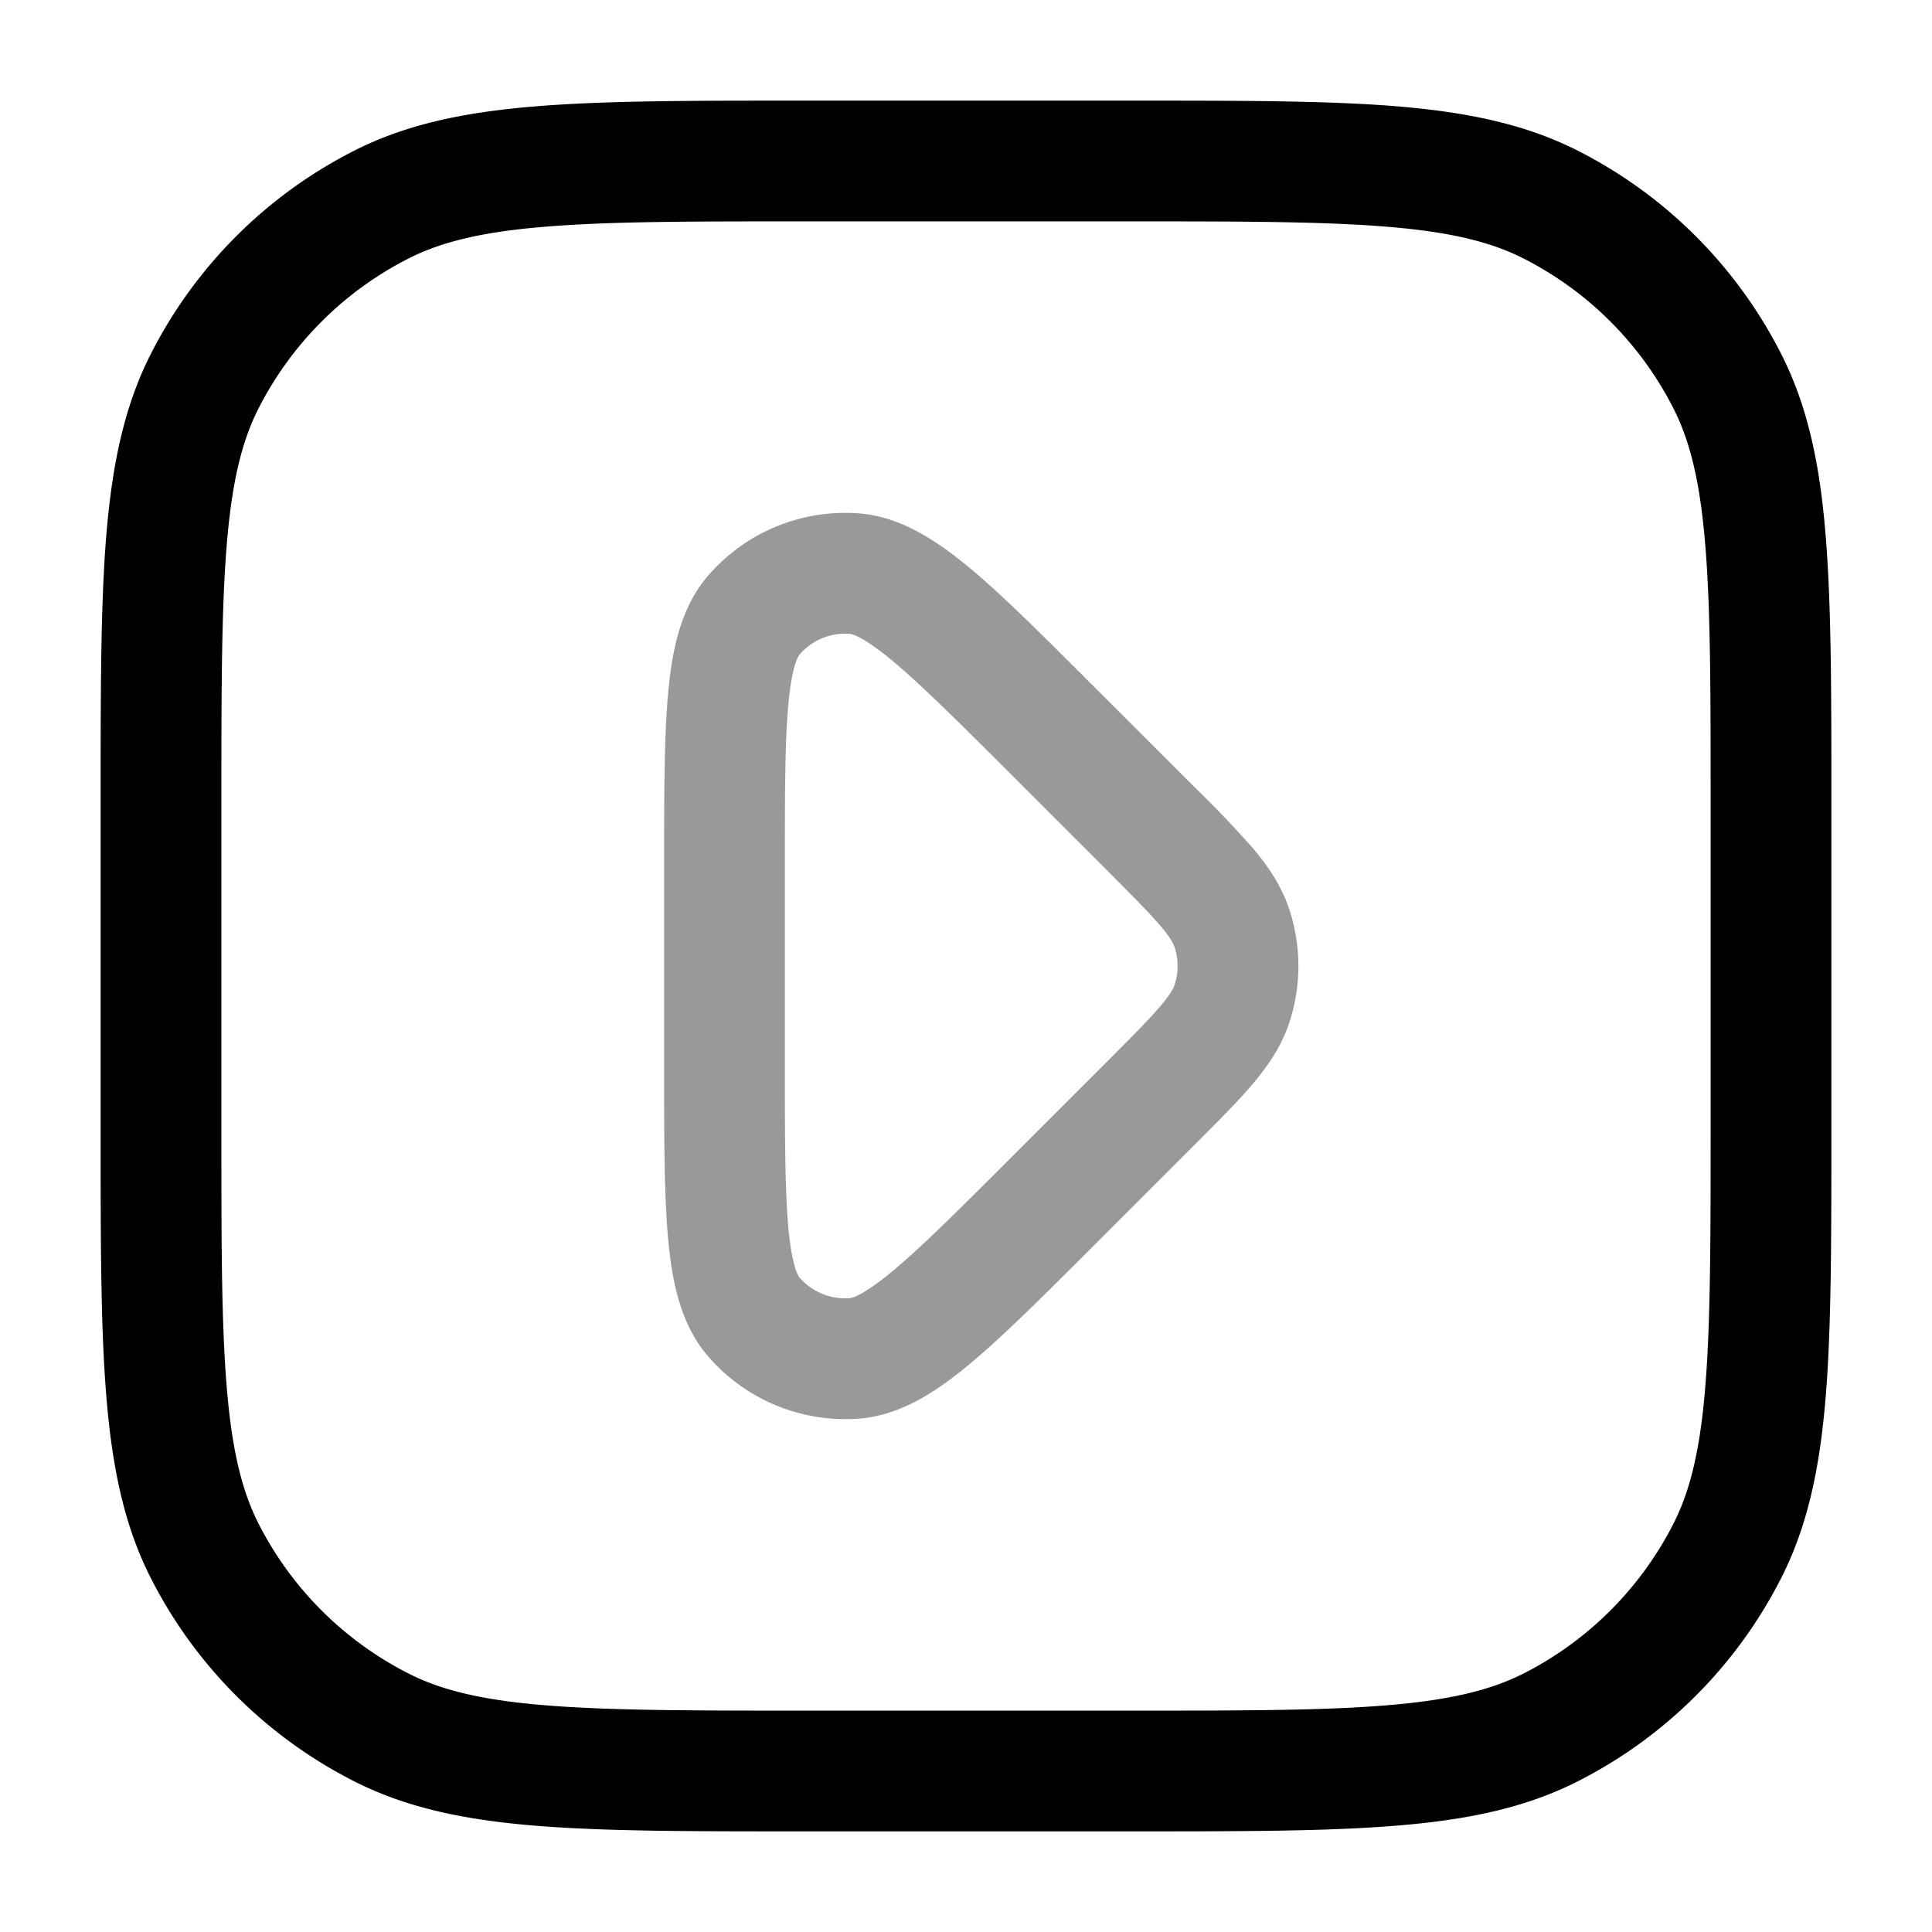 <svg xmlns="http://www.w3.org/2000/svg" width="24" height="24" fill="currentColor" viewBox="0 0 24 24">
  <path fill-rule="evenodd" d="M9.93 8.134a.75.75 0 01.629-.26c.023.002.164.03.542.347.358.3.813.753 1.466 1.406l1.206 1.206c.305.306.502.504.64.666.133.156.166.23.179.27a.75.75 0 010 .463c-.013.04-.046.113-.179.269-.138.162-.335.36-.64.666l-1.206 1.206c-.653.653-1.107 1.106-1.466 1.406-.378.316-.519.346-.542.347a.75.75 0 01-.63-.26c-.014-.018-.094-.139-.137-.63-.041-.465-.042-1.107-.042-2.03v-2.412c0-.923 0-1.565.042-2.03.043-.491.123-.612.138-.63zm.747-1.756a2.25 2.25 0 00-1.888.782c-.344.403-.445.947-.491 1.47-.048.54-.048 1.25-.048 2.126V13.244c0 .877 0 1.585.048 2.125.046.524.147 1.068.491 1.471a2.25 2.25 0 001.888.782c.528-.042.984-.355 1.387-.693.416-.348.917-.849 1.536-1.469l.027-.027 1.206-1.206.02-.02c.28-.28.521-.52.704-.736.192-.226.363-.473.462-.776a2.25 2.25 0 000-1.39c-.099-.303-.27-.55-.462-.776a13.39 13.39 0 00-.703-.736l-.02-.02-1.207-1.206-.027-.027c-.62-.62-1.12-1.121-1.536-1.47-.403-.336-.86-.65-1.387-.692z" opacity=".4"/>
  <path fill-rule="evenodd" d="M9.966 1.25h4.068c1.371 0 2.447 0 3.311.07.88.073 1.607.221 2.265.557a5.75 5.75 0 012.513 2.513c.336.658.485 1.385.556 2.265.071.864.071 1.94.071 3.311v4.068c0 1.371 0 2.447-.07 3.311-.072.88-.221 1.607-.557 2.265a5.75 5.75 0 01-2.513 2.513c-.658.336-1.385.485-2.265.556-.864.071-1.94.071-3.311.071H9.966c-1.371 0-2.447 0-3.311-.07-.88-.072-1.607-.221-2.265-.557a5.75 5.75 0 01-2.513-2.513c-.336-.658-.484-1.385-.556-2.265-.071-.864-.071-1.94-.071-3.311V9.966c0-1.371 0-2.447.07-3.311.073-.88.221-1.607.557-2.265A5.75 5.75 0 014.39 1.877c.658-.336 1.385-.484 2.265-.556.864-.071 1.94-.071 3.311-.071zM6.777 2.816c-.787.064-1.295.188-1.706.397a4.25 4.25 0 00-1.858 1.858c-.21.411-.333.919-.397 1.706-.065.796-.066 1.81-.066 3.223v4c0 1.412 0 2.427.066 3.223.064.787.188 1.295.397 1.707a4.25 4.25 0 001.858 1.857c.411.21.919.333 1.706.397.796.065 1.81.066 3.223.066h4c1.412 0 2.427 0 3.223-.066.787-.064 1.295-.188 1.707-.397a4.251 4.251 0 001.857-1.857c.21-.412.333-.92.397-1.707.065-.796.066-1.81.066-3.223v-4c0-1.413 0-2.427-.066-3.223-.064-.787-.188-1.295-.397-1.706a4.25 4.25 0 00-1.857-1.858c-.412-.21-.92-.333-1.707-.397-.796-.065-1.81-.066-3.223-.066h-4c-1.413 0-2.427 0-3.223.066z"/>
</svg>
